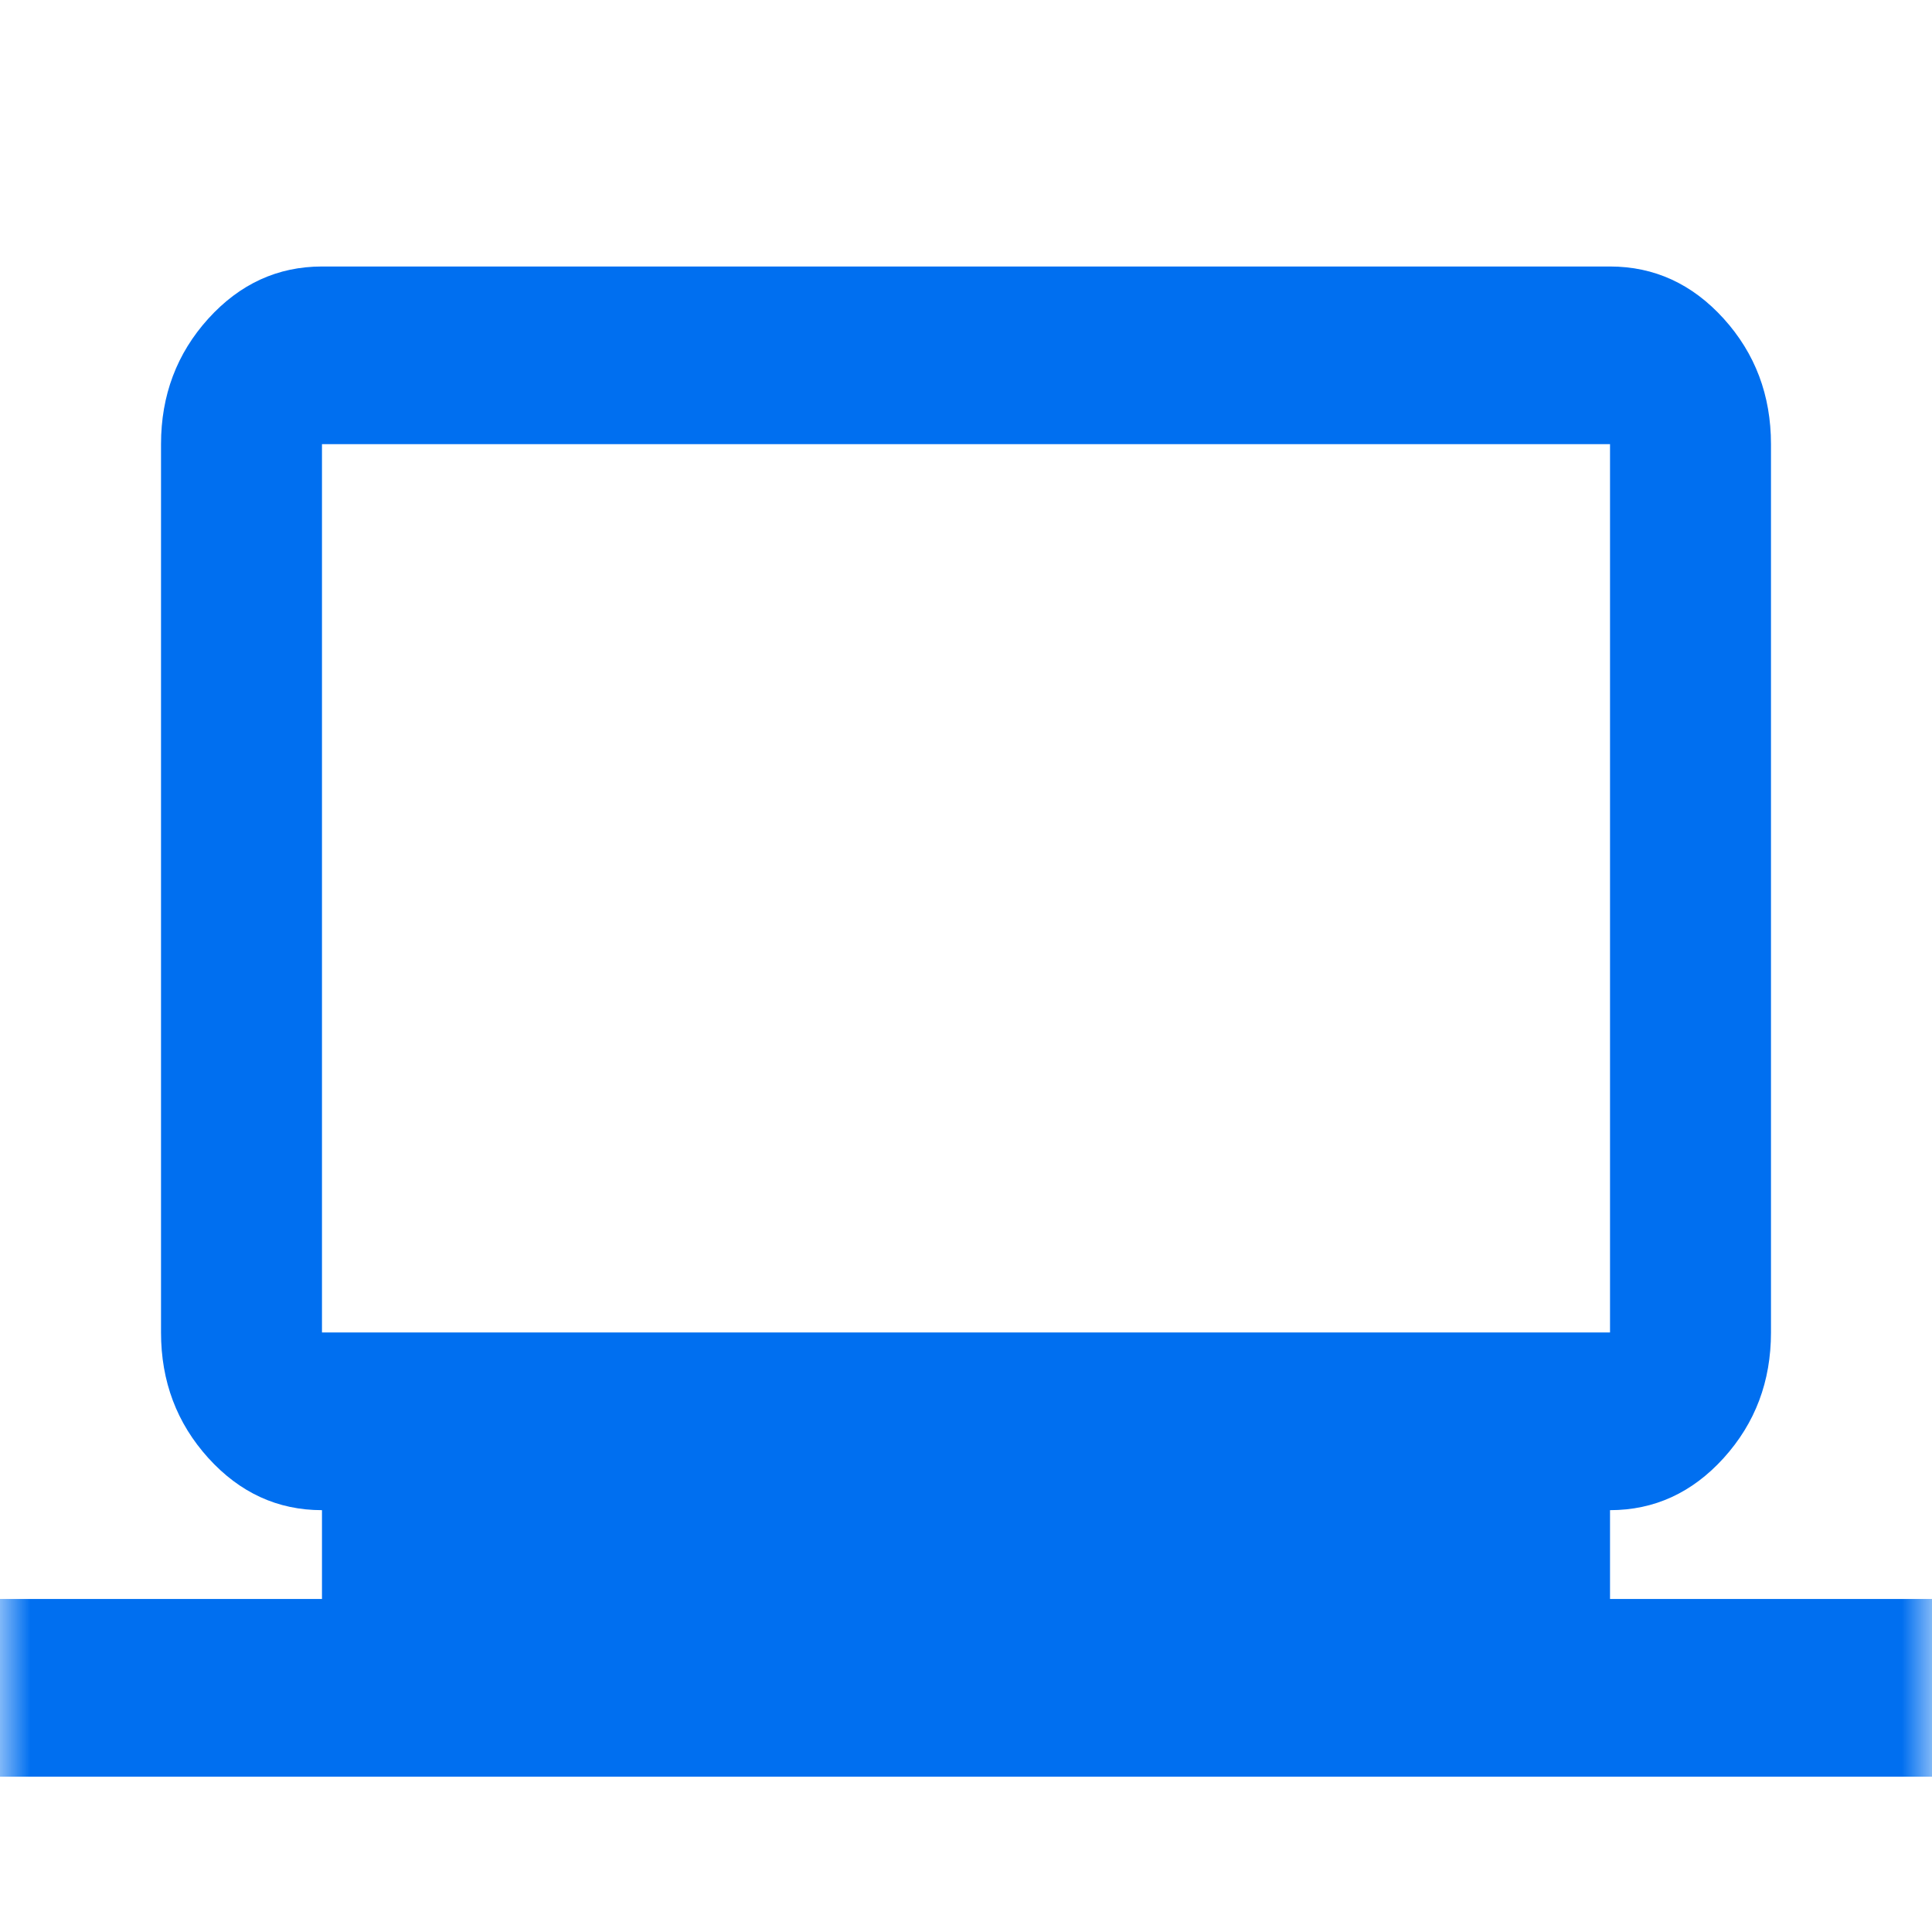 <svg width="32" height="32" viewBox="0 0 32 32" fill="none" xmlns="http://www.w3.org/2000/svg">
<mask id="mask0_126_54" style="mask-type:alpha" maskUnits="userSpaceOnUse" x="0" y="0" width="32" height="32">
<rect width="32" height="32" fill="#3D0E1E"/>
</mask>
<g mask="url(#mask0_126_54)">
<path d="M0 29.427V26.484H5.333V25.013C4.6 25.013 3.972 24.725 3.45 24.149C2.928 23.572 2.667 22.88 2.667 22.07V7.357C2.667 6.548 2.928 5.855 3.45 5.278C3.972 4.702 4.6 4.414 5.333 4.414H26.667C27.4 4.414 28.028 4.702 28.55 5.278C29.072 5.855 29.333 6.548 29.333 7.357V22.07C29.333 22.88 29.072 23.572 28.55 24.149C28.028 24.725 27.4 25.013 26.667 25.013V26.484H32V29.427H0ZM5.333 22.07H26.667V7.357H5.333V22.07Z" fill="#006ff0"/>
</g>
</svg>
